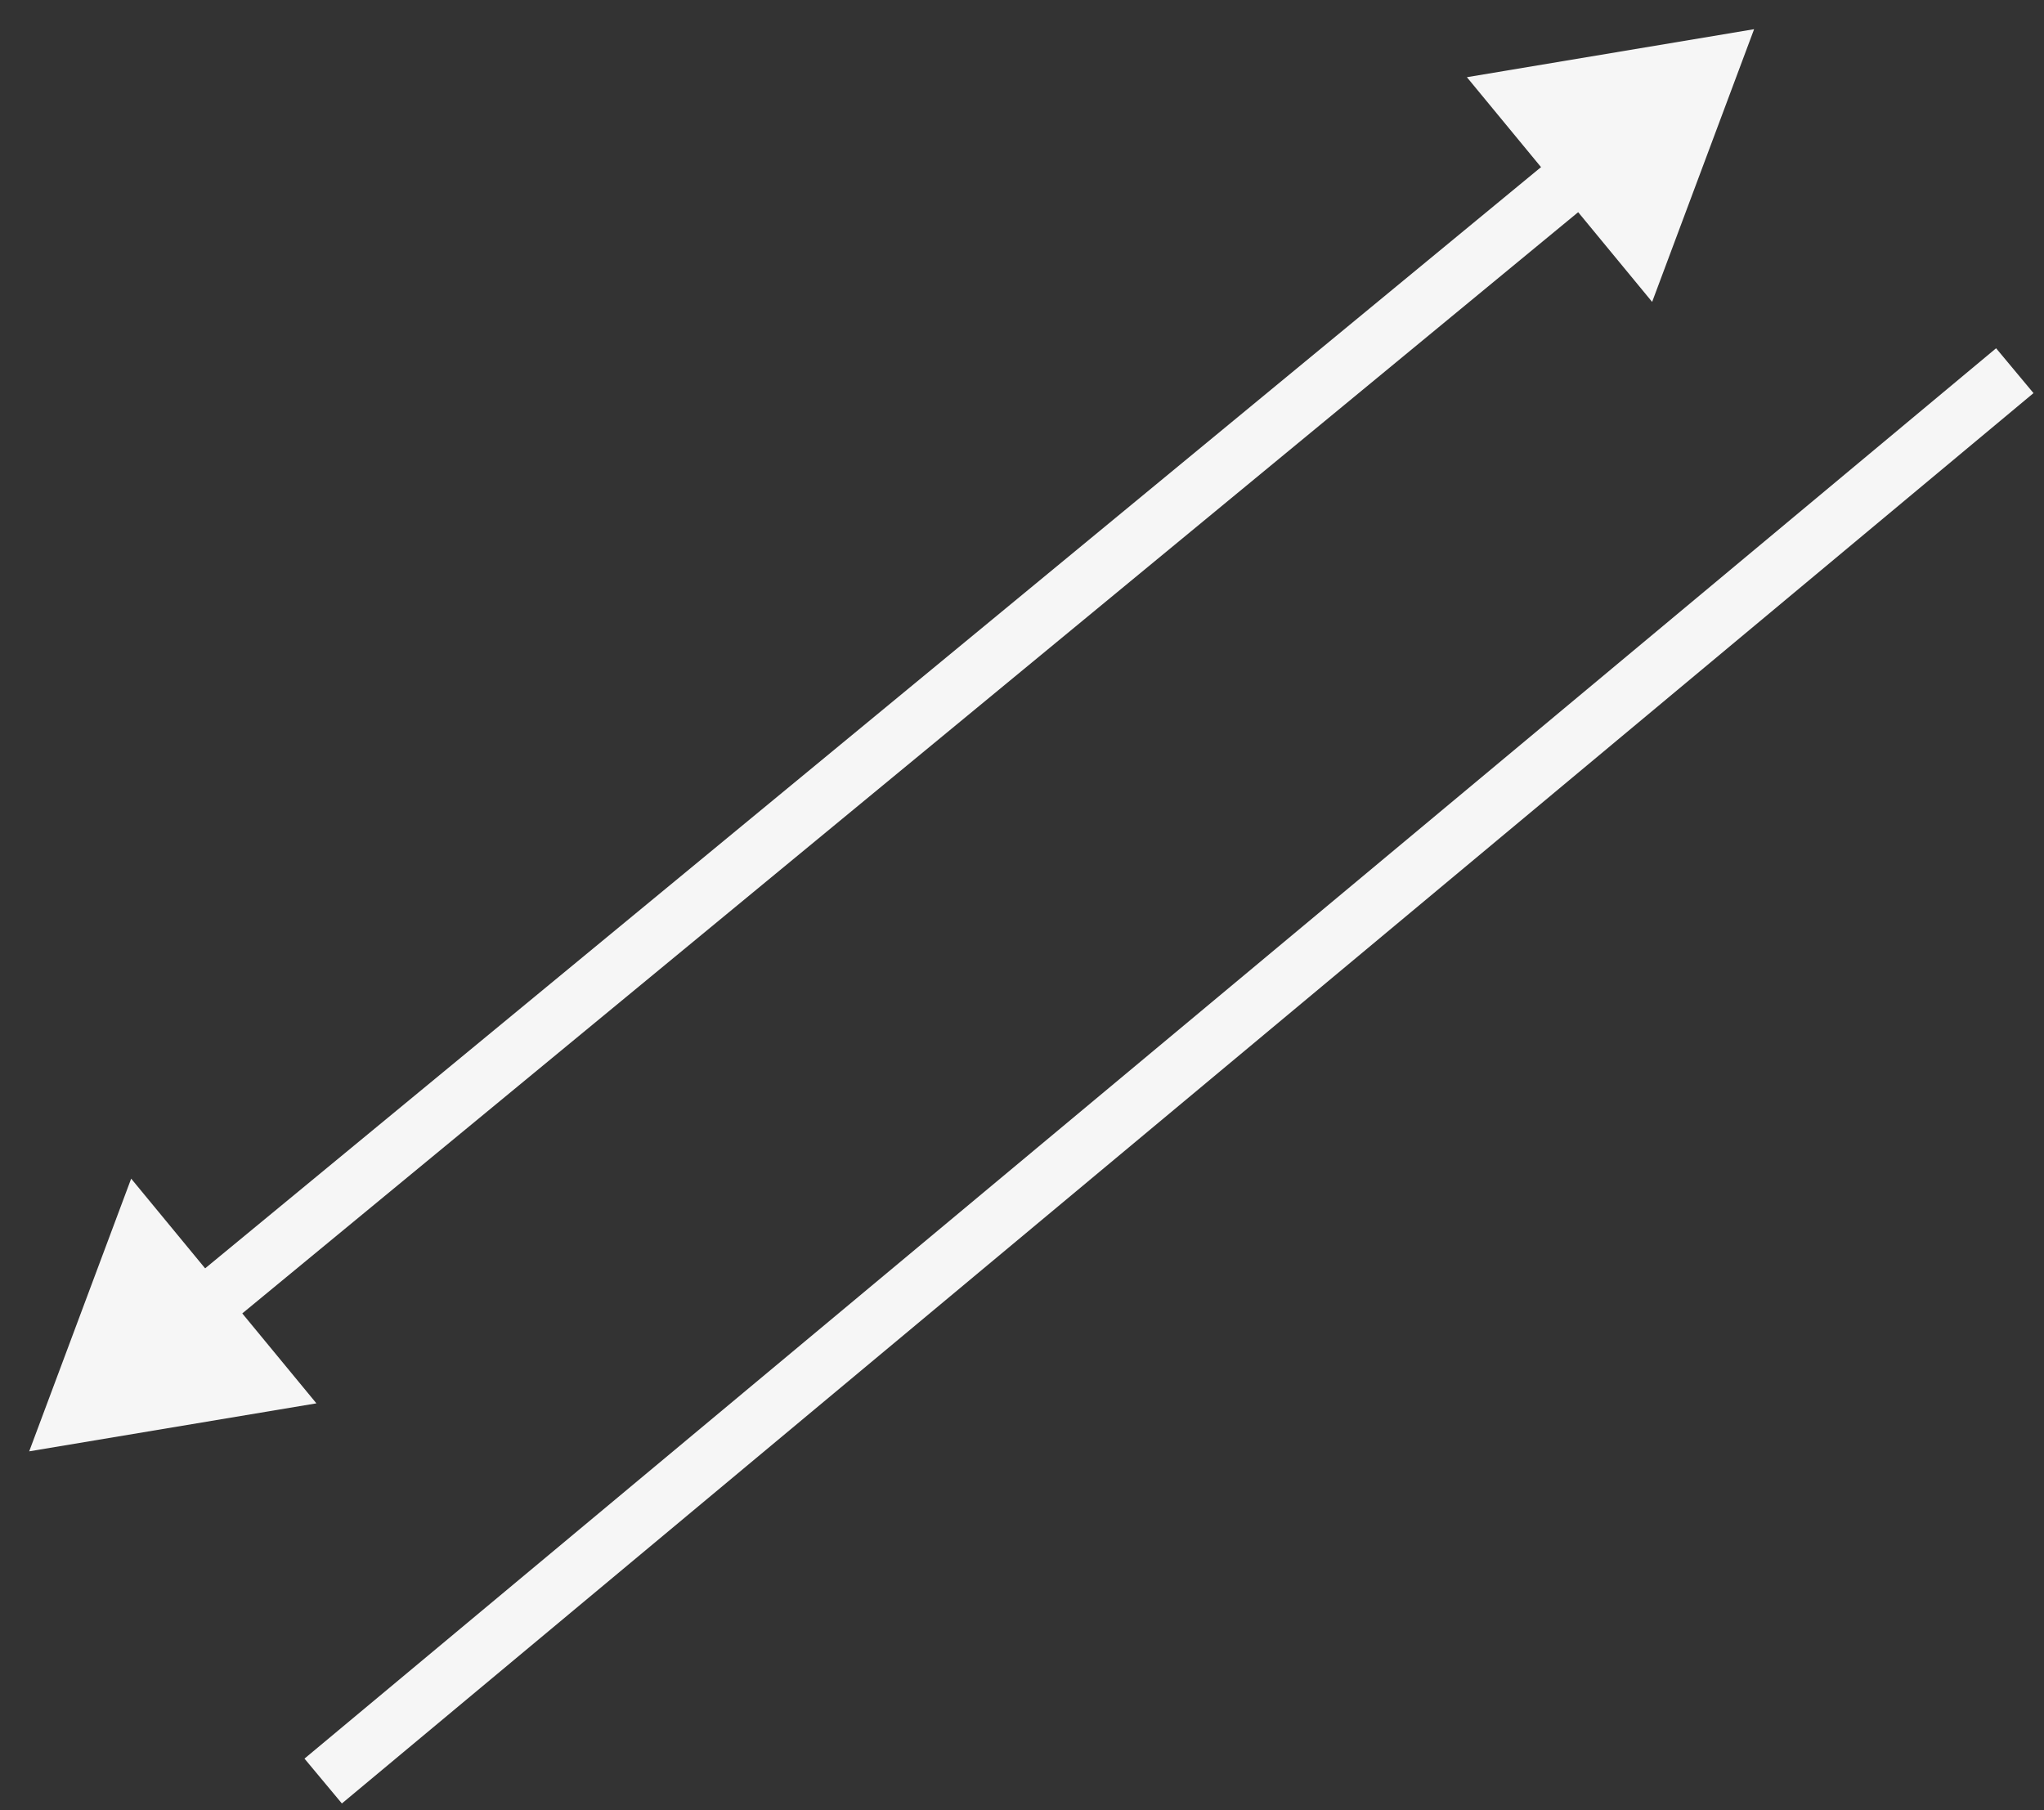 <?xml version="1.0" encoding="utf-8"?>
<!-- Generator: Adobe Illustrator 16.0.0, SVG Export Plug-In . SVG Version: 6.00 Build 0)  -->
<!DOCTYPE svg PUBLIC "-//W3C//DTD SVG 1.1//EN" "http://www.w3.org/Graphics/SVG/1.1/DTD/svg11.dtd">
<svg version="1.1" xmlns="http://www.w3.org/2000/svg" xmlns:xlink="http://www.w3.org/1999/xlink" x="0px" y="0px" width="17.5px"
	 height="15.5px" viewBox="0 0 17.5 15.5" enable-background="new 0 0 17.5 15.5" xml:space="preserve">
<rect x="0" y="0" width="17.5" height="15.5" fill="#333333" stroke="none"/>
<g id="Ebene_2" display="none">
	<rect x="-0.25" y="-0.563" display="inline" fill="#3C3C3B" width="18" height="18"/>
</g>
<g id="Ebene_1">
	<g>
		<g>
			<g>
				<line fill="none" stroke="#F6F6F6" stroke-width="0.5" stroke-miterlimit="10" x1="1.634" y1="11.285" x2="13.634" y2="1.392"/>
				<g>
					<polygon fill="#F6F6F6" points="2.709,12.016 0.25,12.427 1.123,10.092 					"/>
				</g>
				<g>
					<polygon fill="#F6F6F6" points="14.145,2.585 15.018,0.25 12.559,0.661 					"/>
				</g>
			</g>
		</g>
		<line fill="none" stroke="#F6F6F6" stroke-width="0.5" stroke-miterlimit="10" x1="2.767" y1="15.25" x2="17.25" y2="3.174"/>
	</g>
</g>
</svg>
